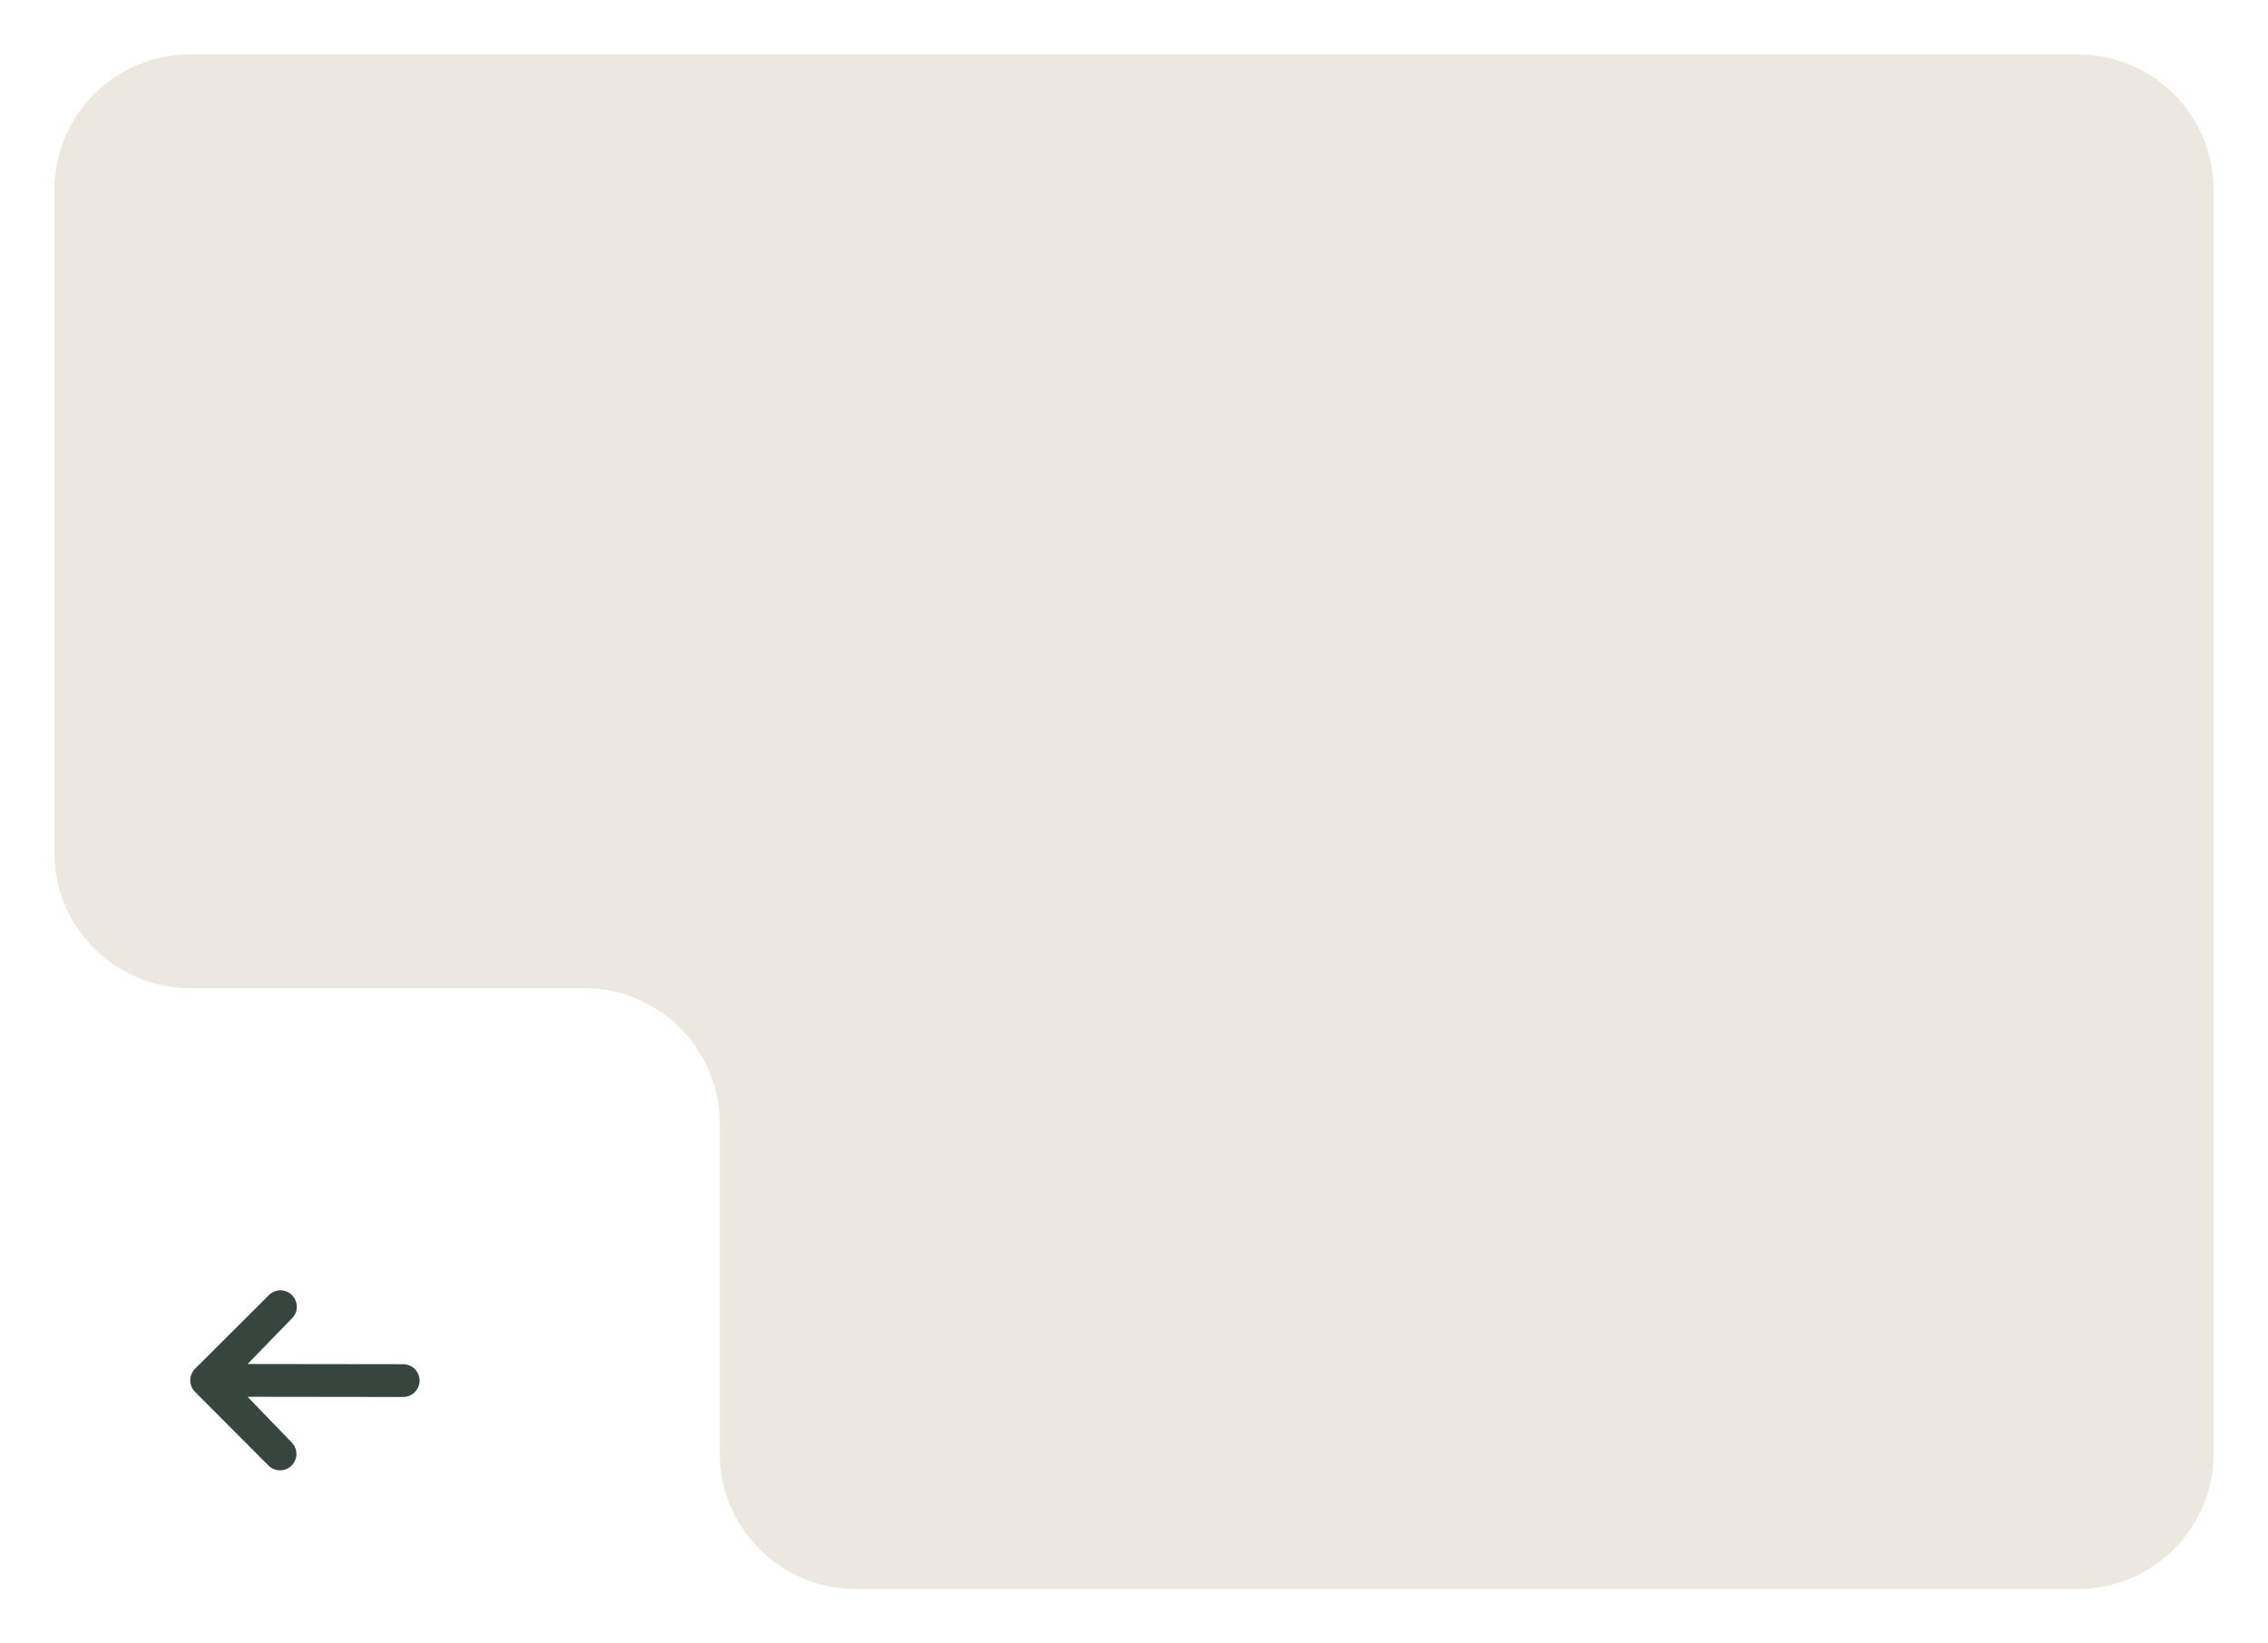 <svg width="167" height="121" viewBox="0 0 167 121" fill="none" xmlns="http://www.w3.org/2000/svg">
<g filter="url(#filter0_d_381_59)">
<path d="M153 0H14C8.477 0 4 4.477 4 10V58.757C4 64.279 8.477 68.757 14 68.757H43C48.523 68.757 53 73.234 53 78.757V103C53 108.523 57.477 113 63 113H153C158.523 113 163 108.523 163 103V10C163 4.477 158.523 0 153 0Z" fill="#EDE8DF"/>
</g>
<g filter="url(#filter1_d_381_59)">
<path d="M21.503 91.363C21.277 91.136 20.971 91.009 20.651 91.009C20.331 91.008 20.024 91.135 19.798 91.361L14.363 96.781C14.137 97.007 14.009 97.314 14.009 97.634C14.008 97.954 14.135 98.26 14.361 98.487L19.782 103.922C20.009 104.142 20.313 104.264 20.63 104.261C20.946 104.259 21.248 104.132 21.472 103.909C21.696 103.686 21.824 103.383 21.827 103.067C21.83 102.751 21.709 102.446 21.489 102.218L18.229 98.845L29.687 98.86C30.007 98.86 30.314 98.734 30.54 98.508C30.767 98.282 30.894 97.975 30.895 97.655C30.895 97.335 30.768 97.028 30.543 96.802C30.317 96.576 30.01 96.448 29.69 96.448L18.232 96.433L21.501 93.068C21.727 92.842 21.855 92.536 21.855 92.216C21.856 91.896 21.729 91.589 21.503 91.363Z" fill="#36463E"/>
</g>
<defs>
<filter id="filter0_d_381_59" x="0" y="0" width="167" height="121" filterUnits="userSpaceOnUse" color-interpolation-filters="sRGB">
<feFlood flood-opacity="0" result="BackgroundImageFix"/>
<feColorMatrix in="SourceAlpha" type="matrix" values="0 0 0 0 0 0 0 0 0 0 0 0 0 0 0 0 0 0 127 0" result="hardAlpha"/>
<feOffset dy="4"/>
<feGaussianBlur stdDeviation="2"/>
<feComposite in2="hardAlpha" operator="out"/>
<feColorMatrix type="matrix" values="0 0 0 0 0 0 0 0 0 0 0 0 0 0 0 0 0 0 0.25 0"/>
<feBlend mode="normal" in2="BackgroundImageFix" result="effect1_dropShadow_381_59"/>
<feBlend mode="normal" in="SourceGraphic" in2="effect1_dropShadow_381_59" result="shape"/>
</filter>
<filter id="filter1_d_381_59" x="10.009" y="91.008" width="24.886" height="21.253" filterUnits="userSpaceOnUse" color-interpolation-filters="sRGB">
<feFlood flood-opacity="0" result="BackgroundImageFix"/>
<feColorMatrix in="SourceAlpha" type="matrix" values="0 0 0 0 0 0 0 0 0 0 0 0 0 0 0 0 0 0 127 0" result="hardAlpha"/>
<feOffset dy="4"/>
<feGaussianBlur stdDeviation="2"/>
<feComposite in2="hardAlpha" operator="out"/>
<feColorMatrix type="matrix" values="0 0 0 0 0 0 0 0 0 0 0 0 0 0 0 0 0 0 0.25 0"/>
<feBlend mode="normal" in2="BackgroundImageFix" result="effect1_dropShadow_381_59"/>
<feBlend mode="normal" in="SourceGraphic" in2="effect1_dropShadow_381_59" result="shape"/>
</filter>
</defs>
</svg>
